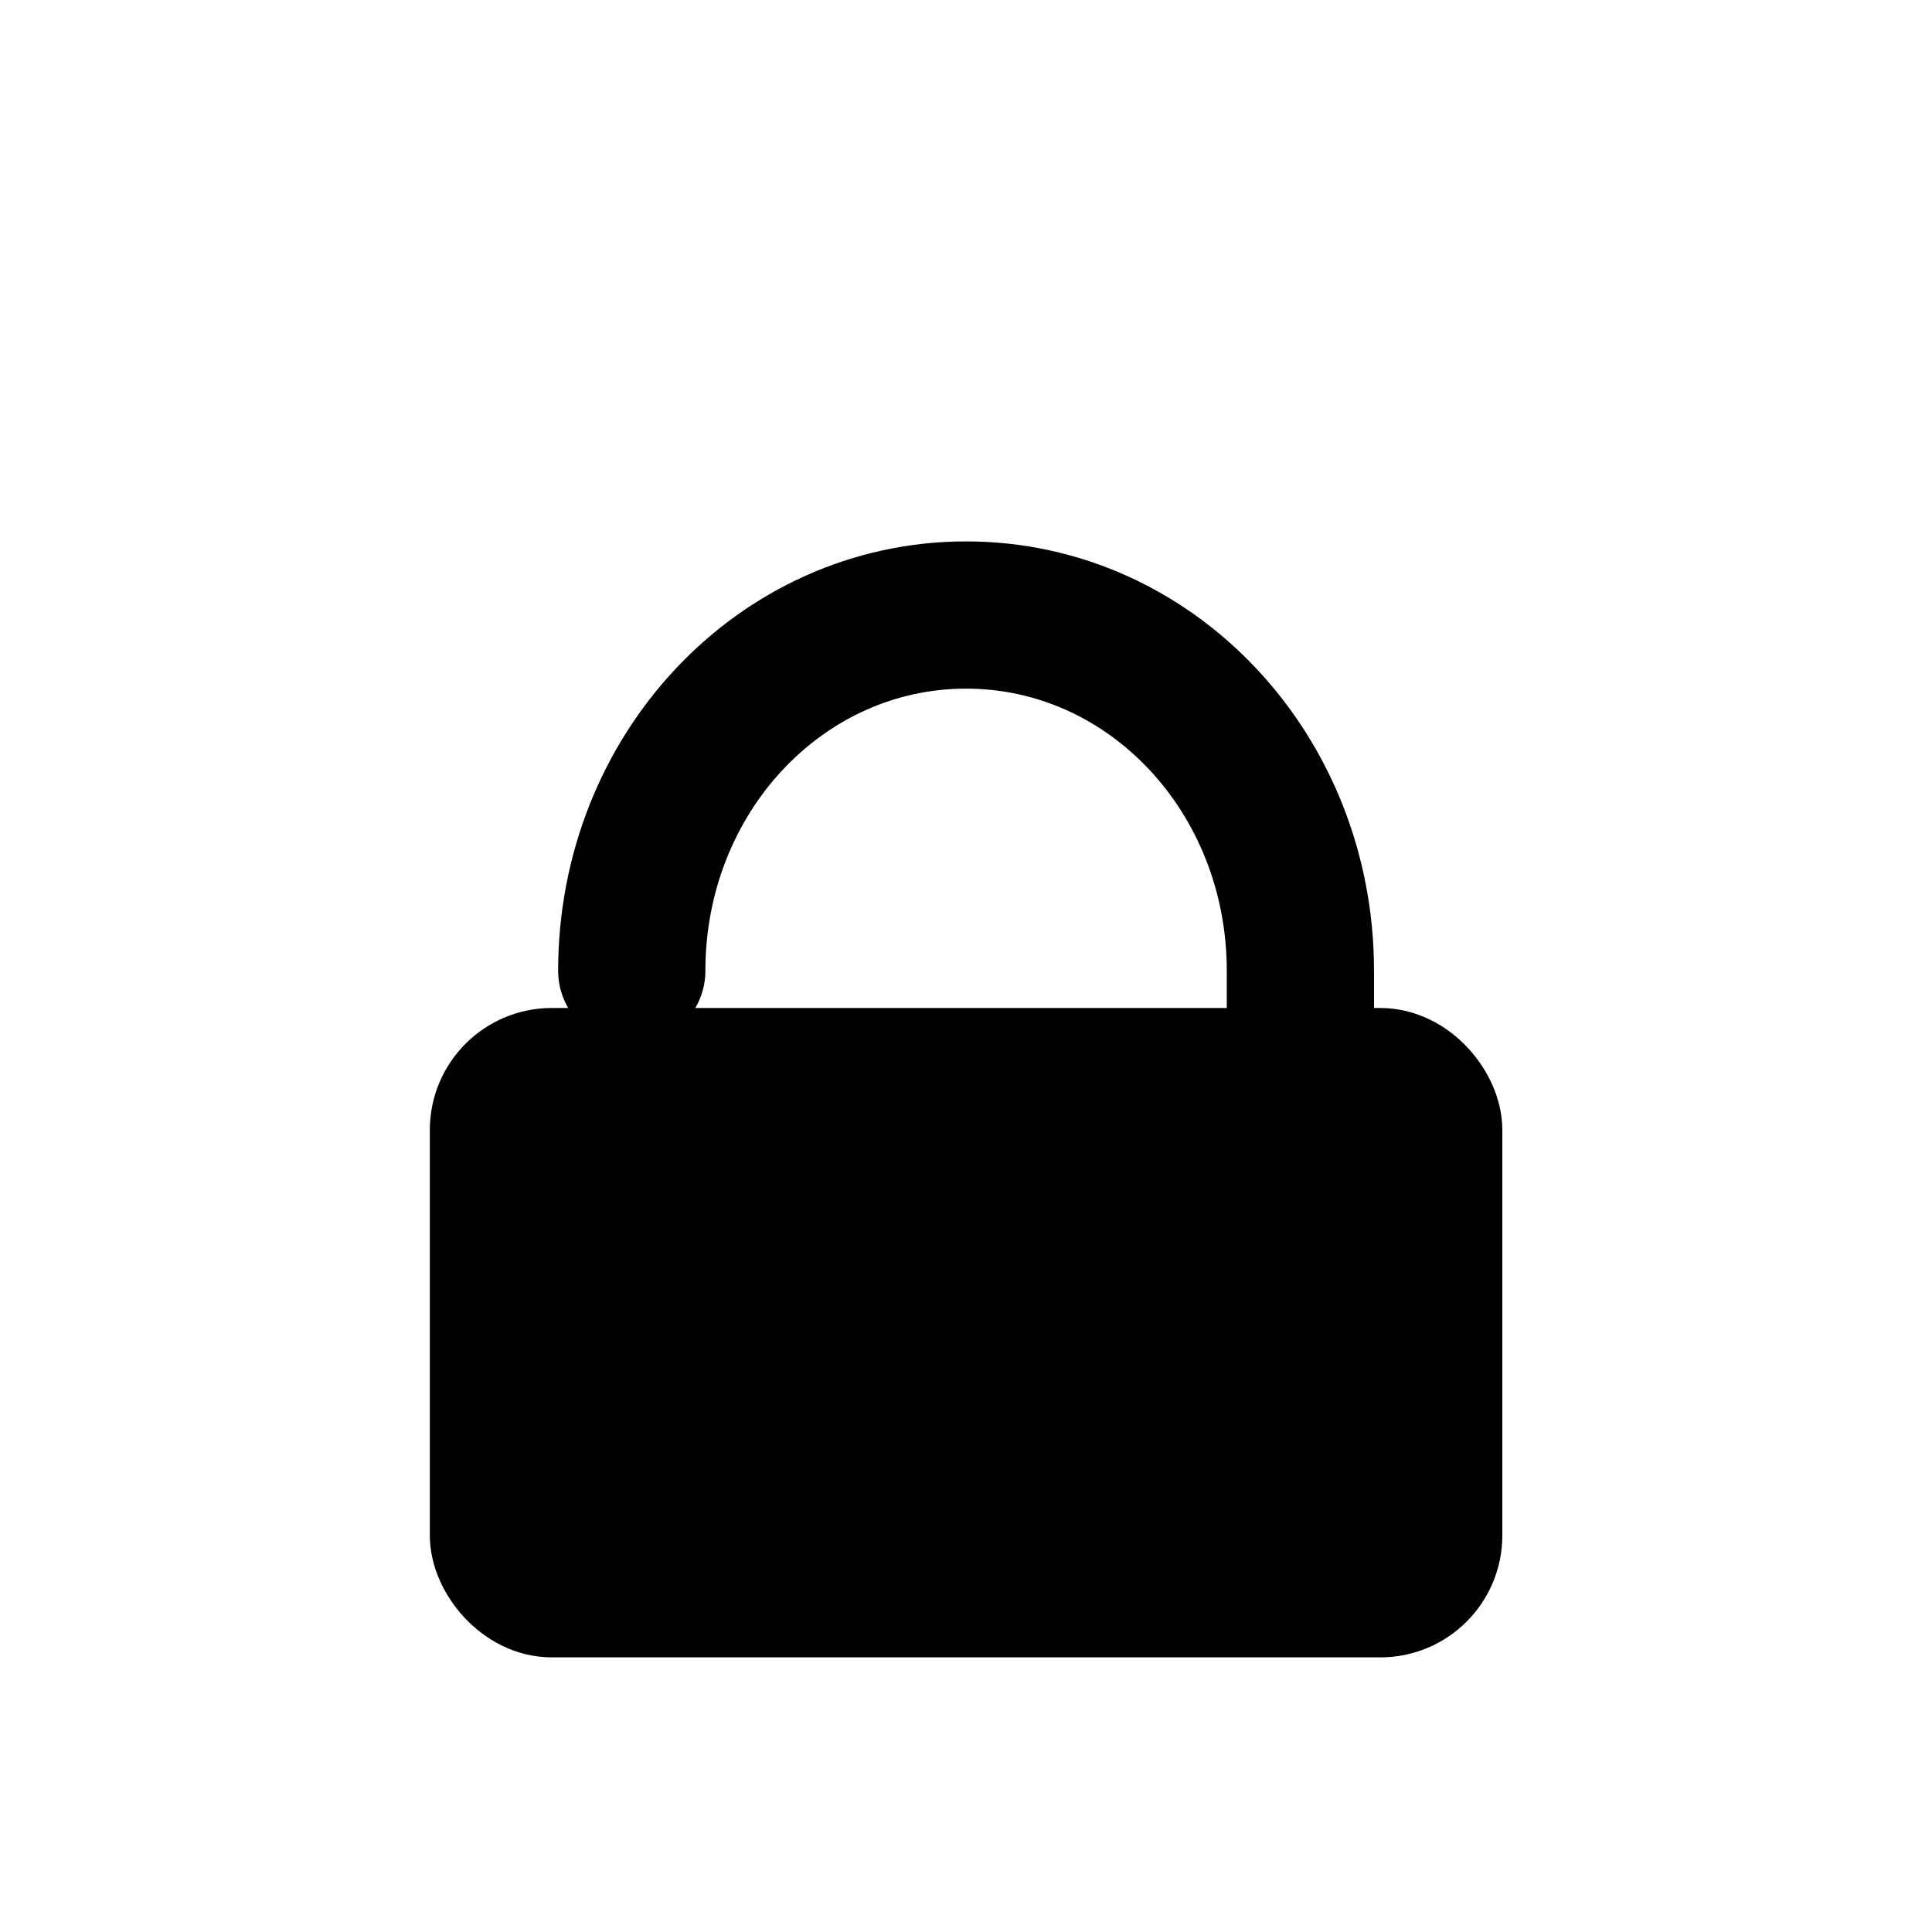<?xml version="1.0" encoding="UTF-8" standalone="no"?>
<!-- Created with Inkscape (http://www.inkscape.org/) -->

<svg
   xmlns:dc="http://purl.org/dc/elements/1.1/"
   xmlns:cc="http://creativecommons.org/ns#"
   xmlns:rdf="http://www.w3.org/1999/02/22-rdf-syntax-ns#"
   xmlns:svg="http://www.w3.org/2000/svg"
   xmlns="http://www.w3.org/2000/svg"
   xmlns:sodipodi="http://sodipodi.sourceforge.net/DTD/sodipodi-0.dtd"
   xmlns:inkscape="http://www.inkscape.org/namespaces/inkscape"
   version="1.1"
   width="24"
   height="24"
   id="svg2"
   inkscape:version="0.48.5 r10040"
   sodipodi:docname="variable-constrained.svg">
  <sodipodi:namedview
     pagecolor="#ffffff"
     bordercolor="#666666"
     borderopacity="1"
     objecttolerance="10"
     gridtolerance="10"
     guidetolerance="10"
     inkscape:pageopacity="0"
     inkscape:pageshadow="2"
     inkscape:window-width="640"
     inkscape:window-height="480"
     id="namedview10"
     showgrid="false"
     inkscape:zoom="9.8333333"
     inkscape:cx="12"
     inkscape:cy="12"
     inkscape:window-x="455"
     inkscape:window-y="267"
     inkscape:window-maximized="0"
     inkscape:current-layer="svg2" />
  <defs
     id="defs18" />
  <g
     transform="translate(-147.714,-90.752)"
     id="unlock">
    <rect
       width="17.179"
       height="17.179"
       x="151.125"
       y="94.163"
       id="rect3151-6-6-8-0-6"
       style="color:#000000;fill:none;stroke:none;stroke-width:1;marker:none;visibility:visible;display:inline;overflow:visible;enable-background:accumulate" />
    <g
       transform="translate(-0.004,0.019)"
       id="g4076">
      <rect
         width="12.122"
         height="6.866"
         ry="0.915"
         x="153.658"
         y="103.855"
         id="rect3173-9-1"
         style="color:#000000;fill:#000000;stroke:#000000;stroke-width:1.201;stroke-linecap:butt;stroke-linejoin:miter;stroke-miterlimit:4;stroke-opacity:1;stroke-dasharray:none;stroke-dashoffset:0;marker:none;visibility:visible;display:inline;overflow:visible;enable-background:accumulate" />
      <path
         d="m 155.566,102.793 c 0,-2.449 1.852,-4.42 4.153,-4.42 2.301,0 4.153,1.971 4.153,4.42 l 0,5.567"
         id="rect3175-9-7"
         style="color:#000000;fill:none;stroke:#000000;stroke-width:1.829;stroke-linecap:round;stroke-linejoin:miter;stroke-miterlimit:4;stroke-opacity:1;stroke-dasharray:none;stroke-dashoffset:0;marker:none;visibility:visible;display:inline;overflow:visible;enable-background:accumulate"
         inkscape:connector-curvature="0" />
    </g>
  </g>
</svg>

